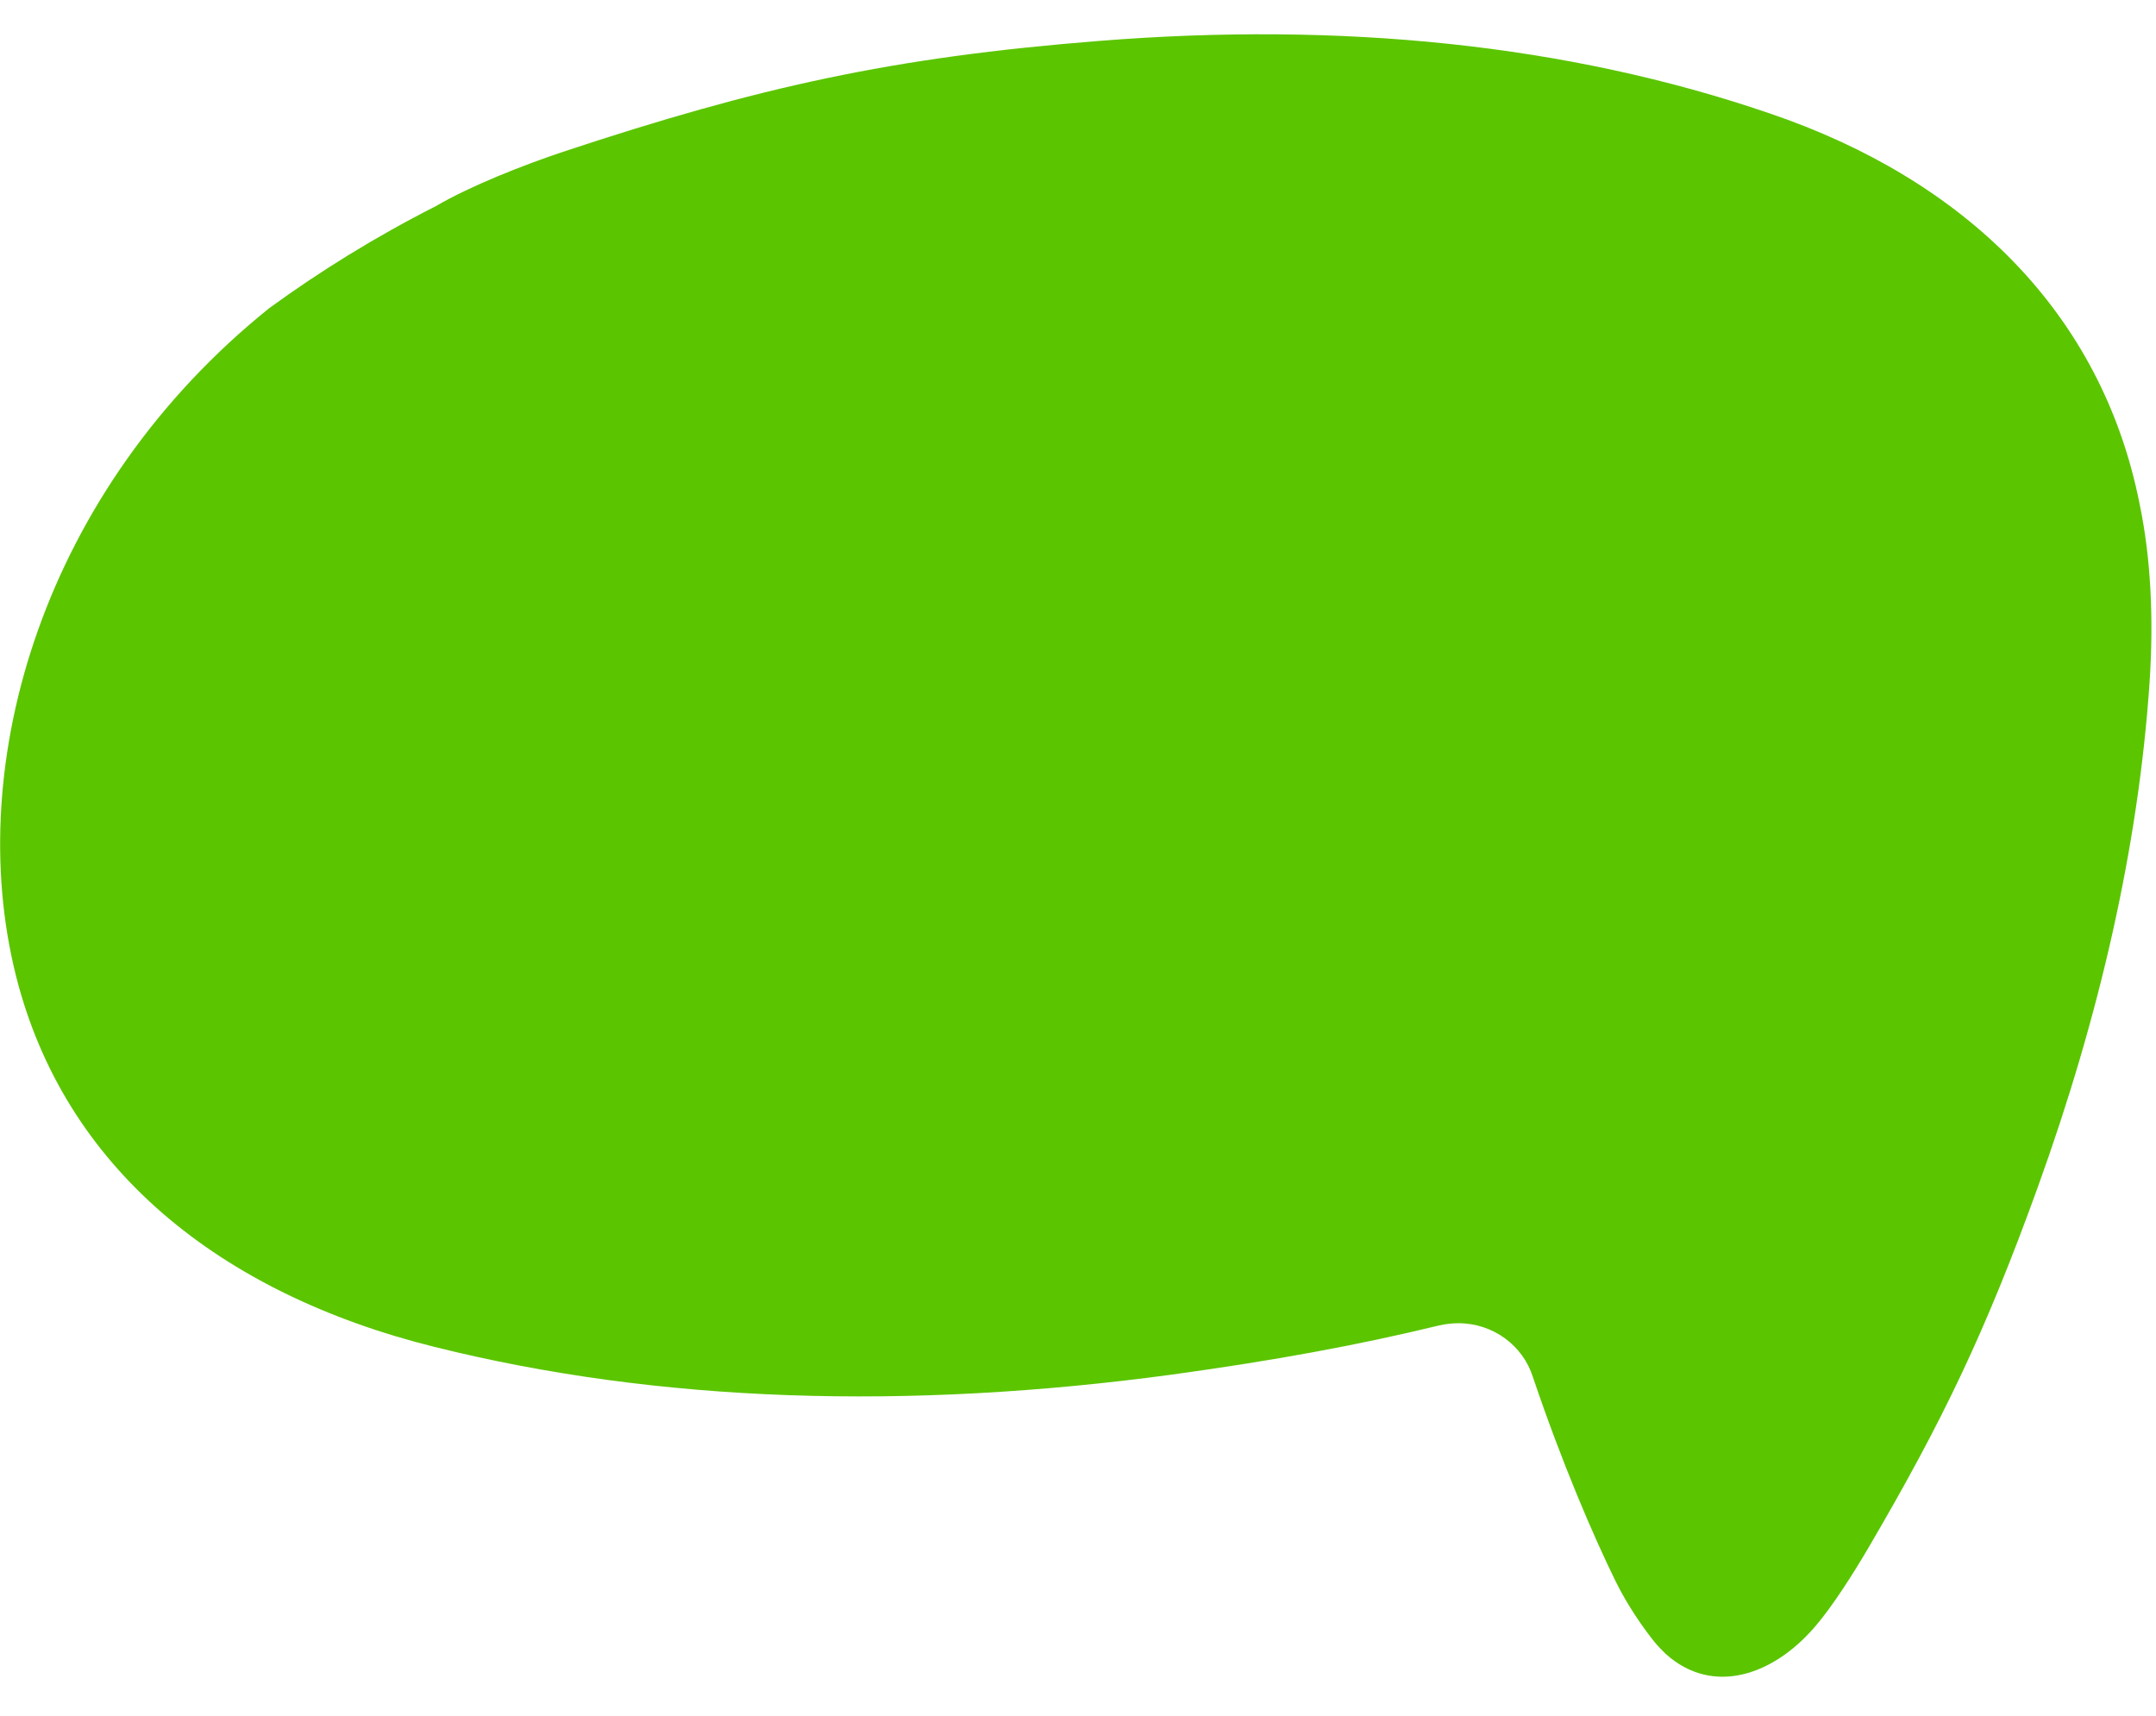 <?xml version="1.0" encoding="utf-8"?>
<!-- Generator: Adobe Illustrator 22.1.0, SVG Export Plug-In . SVG Version: 6.00 Build 0)  -->
<svg version="1.1" id="Capa_1" xmlns="http://www.w3.org/2000/svg" xmlns:xlink="http://www.w3.org/1999/xlink" x="0px" y="0px"
	 viewBox="0 0 500 398" style="enable-background:new 0 0 500 398;" xml:space="preserve">
<style type="text/css">
	.st0{fill:#5BC500;}
</style>
<path class="st0" d="M333.8,307.4c1.4-0.3,2.9-0.5,4.4-0.5c8.1,0,15,5.2,17.3,12.5c6.8,20.1,14,36.8,19.2,47.4
	c2.7,5.5,6.5,11,9.3,14.4c0.4,0.4,0.7,0.8,1.1,1.2l0,0c0.1,0.1,0.2,0.1,0.2,0.2c0.3,0.3,0.7,0.7,1,1c10.9,9.8,24.9,5,34.6-6.3
	c4-4.6,9-12.5,12.4-18.3c17.1-29.2,27.1-49.9,39.3-83.7c14.3-39.6,23.3-78.9,25.9-116.9c1-15,0.3-29-2.3-41.5
	c-8.8-44.5-40.7-75.3-85.8-90.6C363.4,10.2,310.9,5,254.8,9.5c-48,3.8-78.9,10.7-124.2,25.7c-9,3-21.5,7.9-29.5,12.6
	c-14,7.1-26.9,15.1-38.7,23.7C10.2,113.5-8.7,176.9,3.7,226.3c11.2,44.6,47.2,73.7,97.1,86.1c52.1,13,109.8,14.7,171.1,6.4
	C295.2,315.6,314.9,312,333.8,307.4z"/>
</svg>
